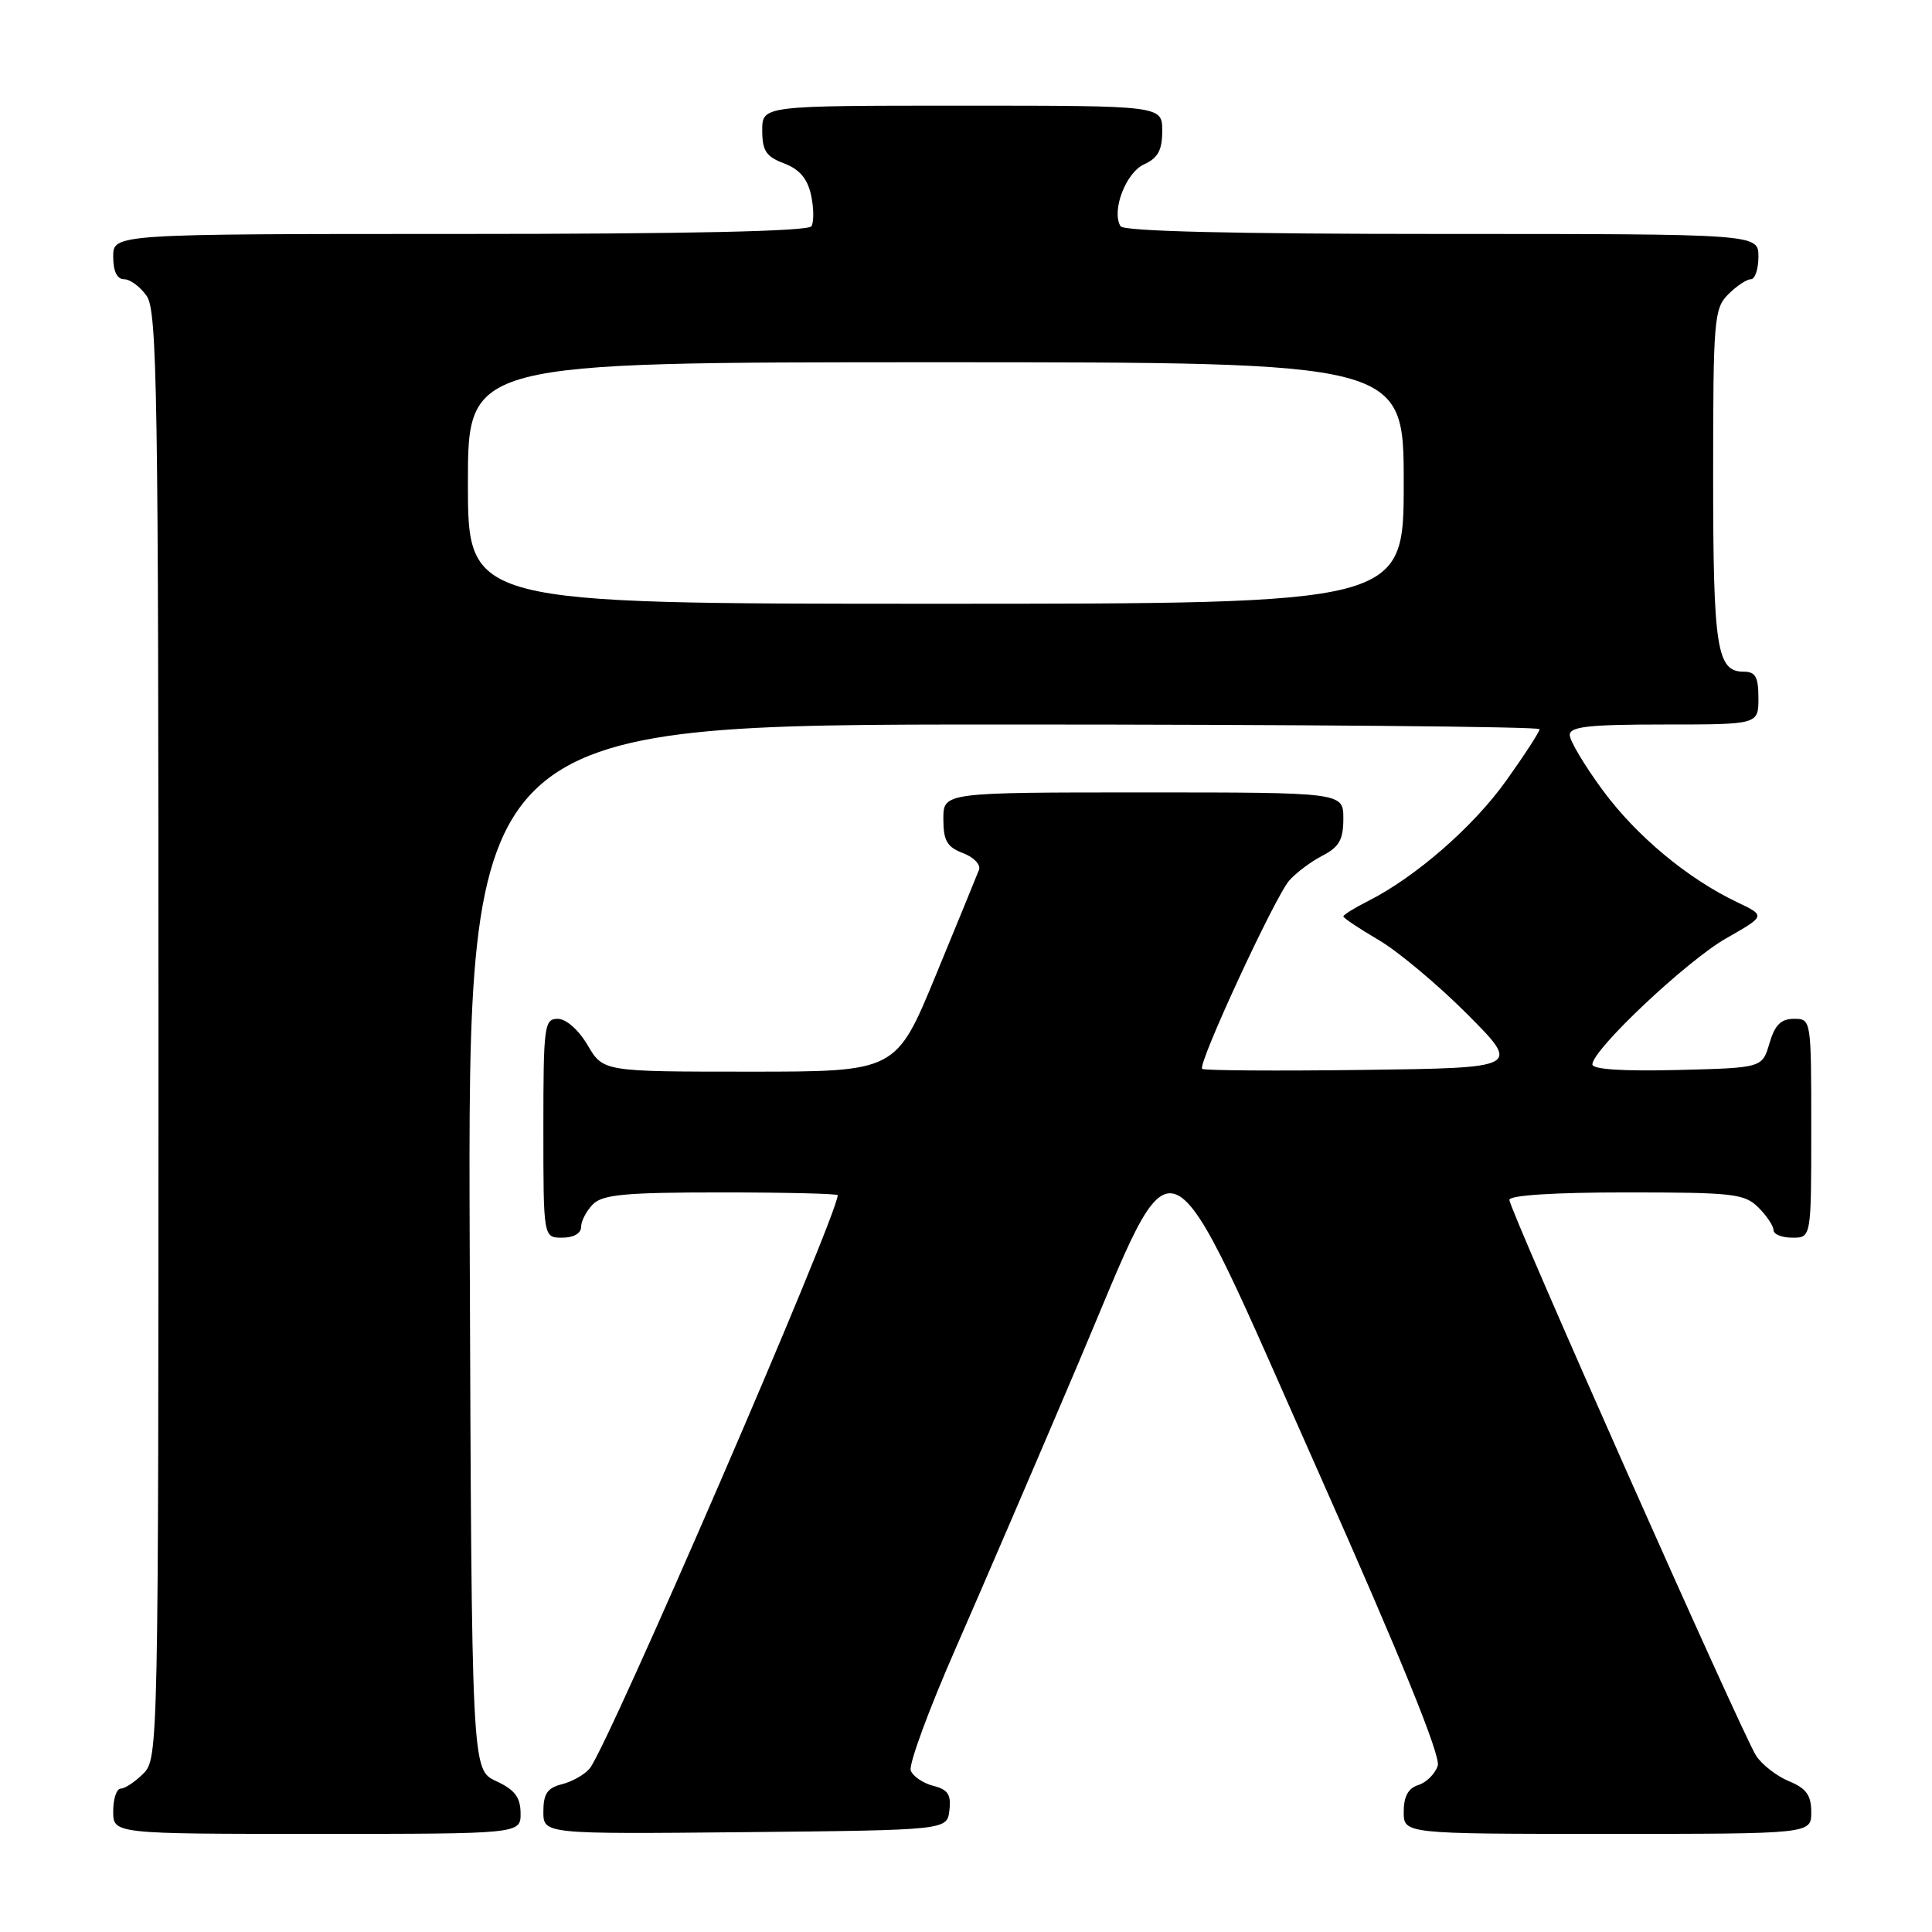 <?xml version="1.0" encoding="UTF-8" standalone="no"?>
<!DOCTYPE svg PUBLIC "-//W3C//DTD SVG 1.1//EN" "http://www.w3.org/Graphics/SVG/1.1/DTD/svg11.dtd" >
<svg xmlns="http://www.w3.org/2000/svg" xmlns:xlink="http://www.w3.org/1999/xlink" version="1.1" viewBox="0 0 256 256">
 <g >
 <path fill="currentColor"
d=" M 68.98 240.25 C 68.96 238.14 68.21 237.15 65.73 236.00 C 62.50 234.50 62.50 234.50 62.24 165.25 C 61.99 96.00 61.99 96.00 132.99 96.00 C 172.05 96.00 204.00 96.28 204.00 96.62 C 204.00 96.97 202.01 100.03 199.58 103.44 C 195.22 109.55 187.58 116.21 181.25 119.41 C 179.46 120.31 178.00 121.22 178.00 121.43 C 178.00 121.64 180.11 123.05 182.69 124.56 C 185.26 126.07 190.55 130.50 194.44 134.40 C 201.50 141.50 201.50 141.50 180.60 141.77 C 169.11 141.92 159.52 141.85 159.29 141.63 C 158.67 141.01 168.95 118.79 170.85 116.65 C 171.76 115.63 173.73 114.15 175.25 113.37 C 177.45 112.23 178.00 111.25 178.00 108.47 C 178.00 105.00 178.00 105.00 151.50 105.00 C 125.00 105.00 125.00 105.00 125.00 108.52 C 125.00 111.40 125.48 112.23 127.60 113.04 C 129.03 113.58 129.99 114.58 129.72 115.26 C 129.46 115.94 126.88 122.24 123.99 129.25 C 118.73 142.00 118.73 142.00 99.33 142.00 C 79.93 142.00 79.93 142.00 77.87 138.50 C 76.66 136.45 75.01 135.00 73.90 135.00 C 72.12 135.00 72.00 135.92 72.00 149.50 C 72.00 164.00 72.00 164.00 74.50 164.00 C 76.00 164.00 77.00 163.43 77.00 162.57 C 77.00 161.79 77.71 160.44 78.57 159.57 C 79.86 158.28 82.88 158.00 95.57 158.00 C 104.06 158.00 111.00 158.17 111.00 158.37 C 111.00 161.02 80.54 231.44 78.14 234.33 C 77.47 235.14 75.81 236.08 74.46 236.42 C 72.53 236.90 72.00 237.69 72.00 240.04 C 72.00 243.03 72.00 243.03 98.75 242.77 C 125.50 242.50 125.50 242.50 125.80 239.87 C 126.05 237.79 125.60 237.12 123.66 236.63 C 122.32 236.29 120.98 235.38 120.68 234.61 C 120.38 233.84 123.07 226.52 126.66 218.35 C 130.24 210.18 137.52 193.26 142.84 180.74 C 156.30 149.02 153.71 147.85 174.79 195.26 C 185.64 219.68 190.92 232.68 190.51 233.96 C 190.17 235.03 189.02 236.18 187.95 236.52 C 186.60 236.94 186.00 238.04 186.00 240.07 C 186.00 243.00 186.00 243.00 213.00 243.00 C 240.00 243.00 240.00 243.00 240.00 240.12 C 240.00 237.88 239.35 236.97 237.05 236.02 C 235.43 235.35 233.47 233.83 232.70 232.65 C 230.88 229.85 200.00 160.29 200.00 158.99 C 200.00 158.38 205.94 158.00 215.50 158.00 C 229.67 158.00 231.17 158.17 233.00 160.00 C 234.10 161.10 235.00 162.45 235.00 163.00 C 235.00 163.55 236.12 164.00 237.50 164.00 C 240.00 164.00 240.00 164.00 240.00 149.50 C 240.00 135.05 239.99 135.00 237.71 135.00 C 235.98 135.00 235.18 135.81 234.46 138.25 C 233.50 141.50 233.50 141.50 222.25 141.78 C 215.06 141.96 211.00 141.70 211.00 141.04 C 211.00 139.09 223.52 127.29 228.73 124.33 C 233.96 121.35 233.96 121.35 230.23 119.57 C 223.62 116.43 216.83 110.77 212.36 104.70 C 209.96 101.44 208.00 98.15 208.00 97.39 C 208.00 96.28 210.50 96.00 220.50 96.00 C 233.00 96.00 233.00 96.00 233.00 92.50 C 233.00 89.69 232.61 89.00 231.04 89.00 C 227.48 89.00 227.00 85.89 227.00 63.07 C 227.00 42.33 227.12 40.88 229.00 39.00 C 230.10 37.90 231.45 37.00 232.00 37.00 C 232.55 37.00 233.00 35.65 233.00 34.00 C 233.00 31.00 233.00 31.00 191.06 31.00 C 163.51 31.00 148.90 30.65 148.48 29.98 C 147.24 27.96 149.17 22.88 151.59 21.78 C 153.44 20.94 154.00 19.90 154.00 17.34 C 154.00 14.00 154.00 14.00 127.50 14.00 C 101.00 14.00 101.00 14.00 101.00 17.28 C 101.00 19.98 101.51 20.75 103.89 21.65 C 105.93 22.42 106.99 23.66 107.47 25.85 C 107.84 27.55 107.86 29.41 107.52 29.98 C 107.10 30.65 91.22 31.00 60.94 31.00 C 15.00 31.00 15.00 31.00 15.00 34.00 C 15.00 35.95 15.51 37.00 16.44 37.00 C 17.24 37.00 18.59 38.00 19.44 39.22 C 20.83 41.20 21.00 52.15 21.00 137.22 C 21.00 231.67 20.97 233.03 19.00 235.00 C 17.90 236.10 16.55 237.00 16.00 237.00 C 15.45 237.00 15.00 238.35 15.00 240.00 C 15.00 243.00 15.00 243.00 42.00 243.00 C 69.00 243.00 69.00 243.00 68.98 240.25 Z  M 62.00 64.00 C 62.00 48.00 62.00 48.00 124.00 48.00 C 186.00 48.00 186.00 48.00 186.00 64.00 C 186.00 80.00 186.00 80.00 124.00 80.00 C 62.00 80.00 62.00 80.00 62.00 64.00 Z "/>
</g>
</svg>